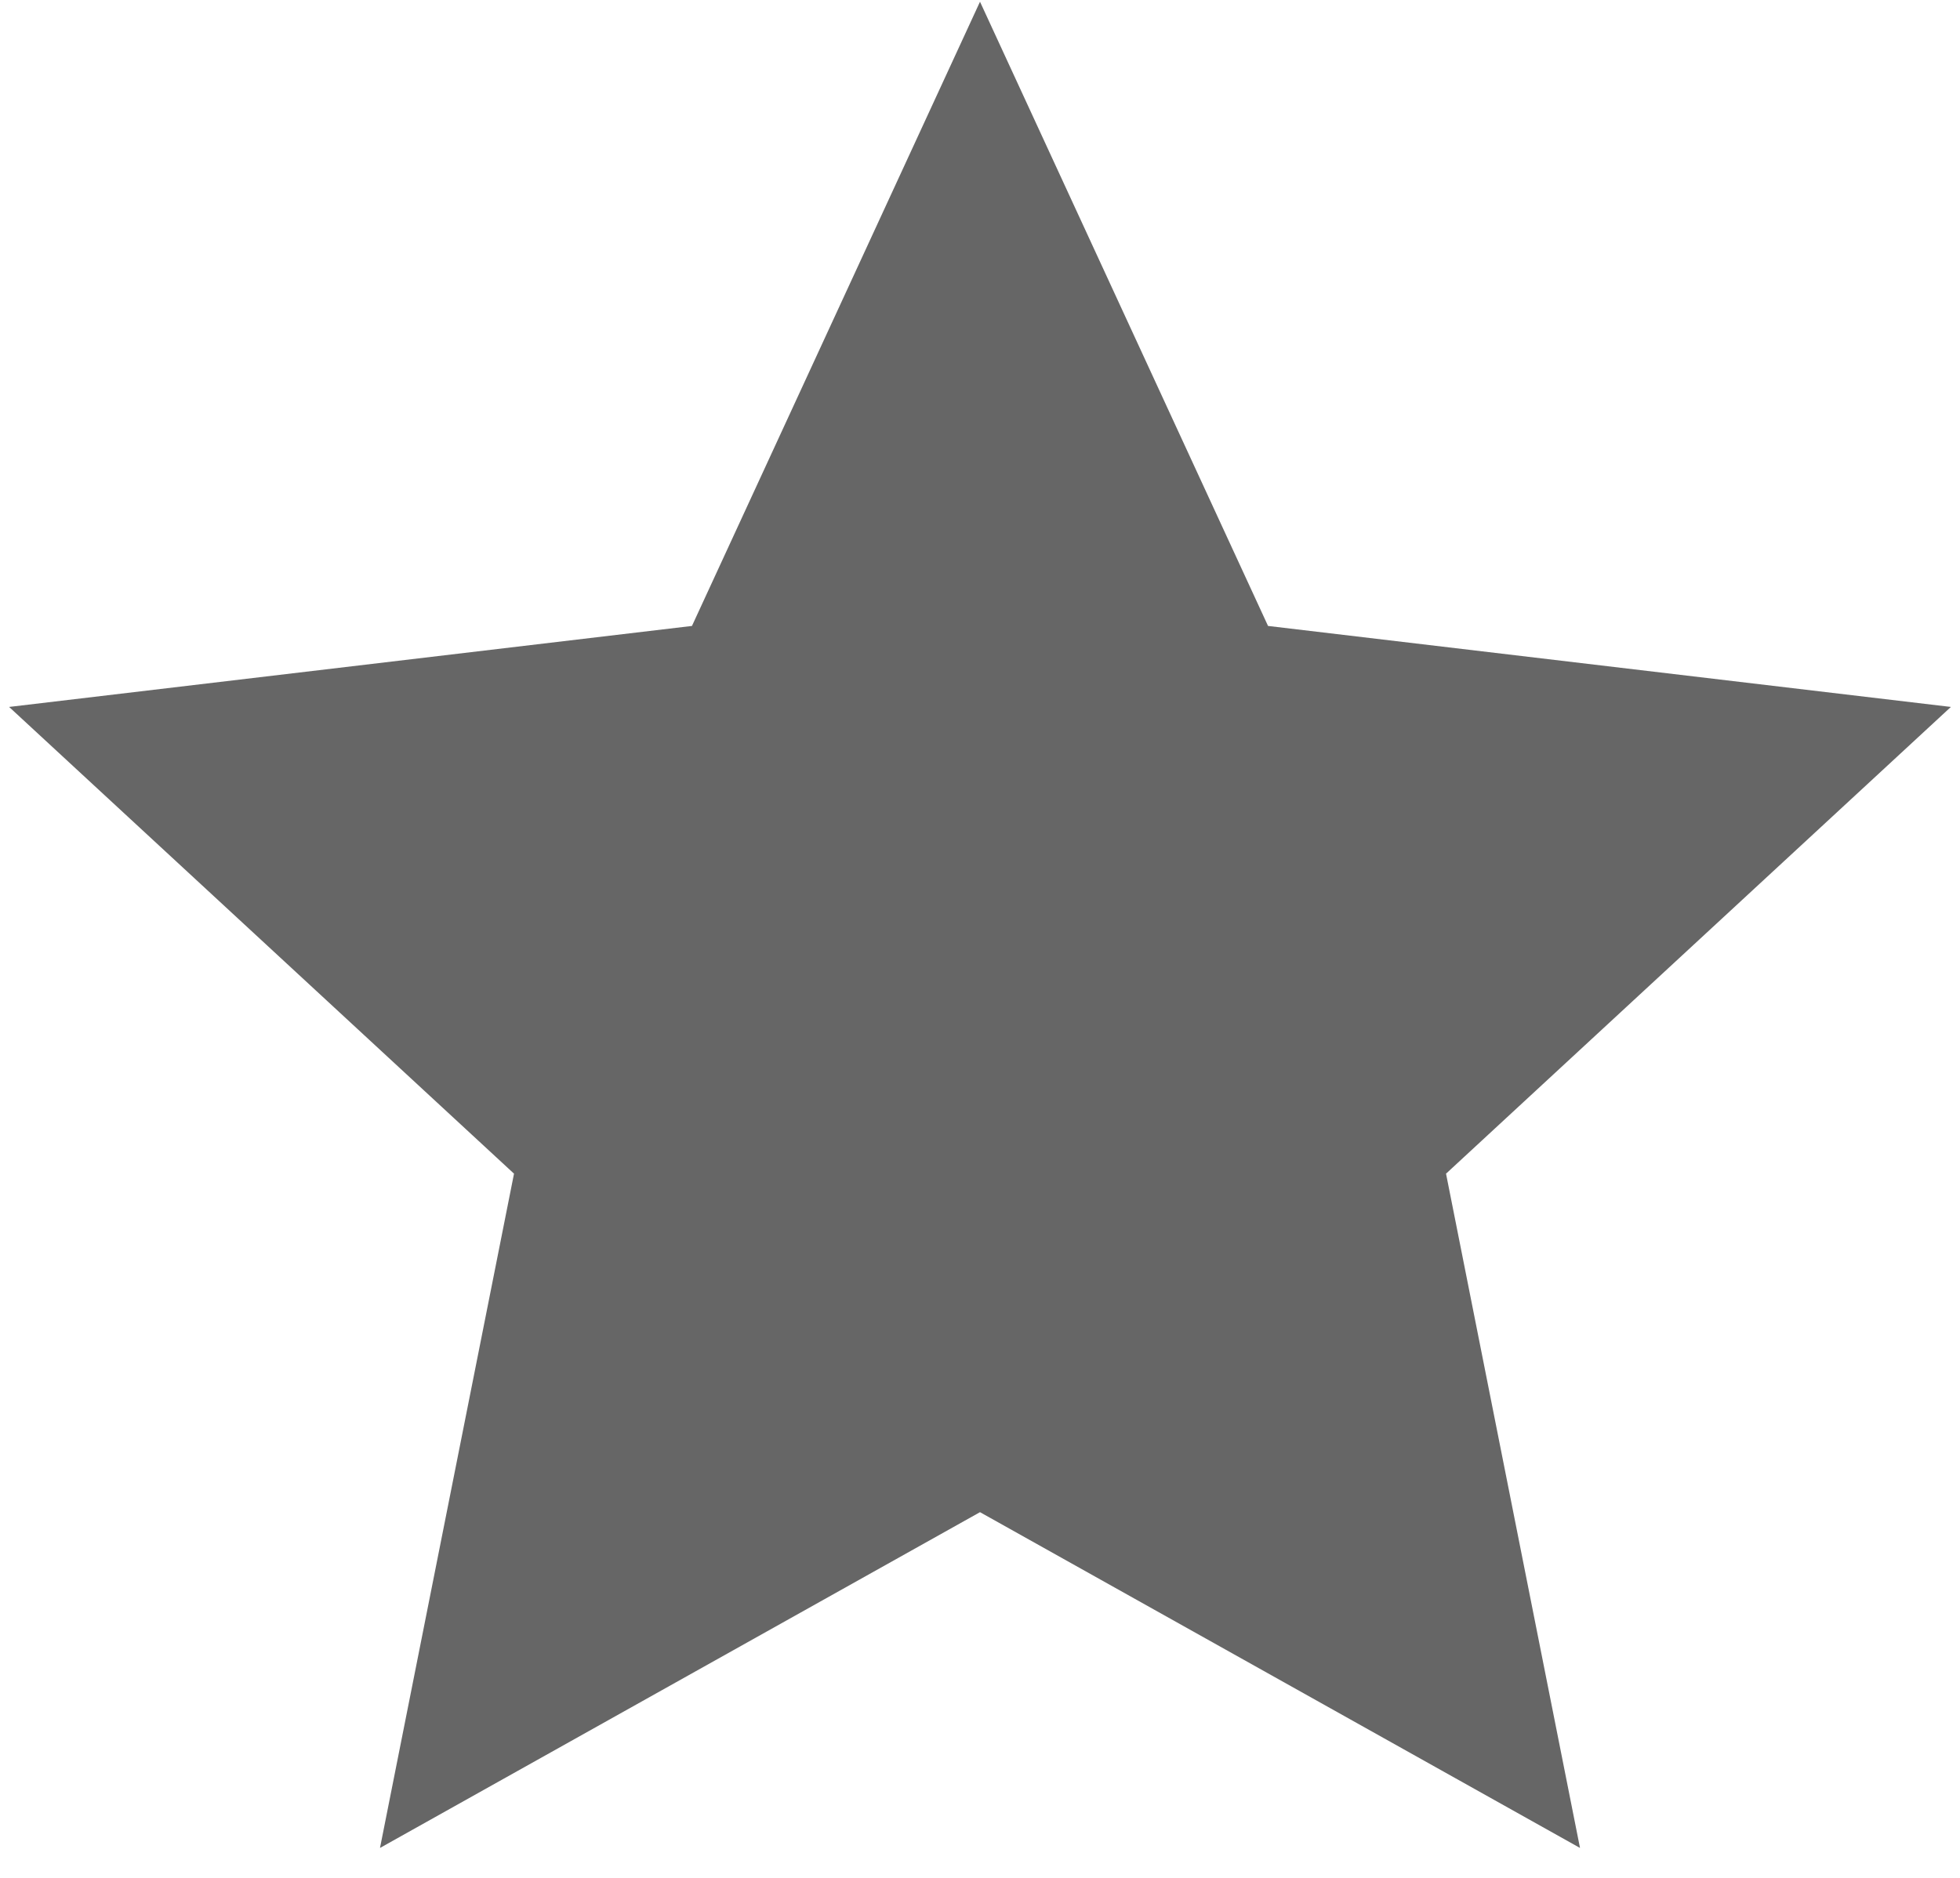 <svg width="48" height="46" viewBox="0 0 48 46" fill="none" xmlns="http://www.w3.org/2000/svg">
<path d="M24 37.042L9.306 45.267L12.588 28.75L0.223 17.317L16.946 15.333L24 0.042L31.054 15.333L47.777 17.317L35.413 28.75L38.694 45.267L24 37.042Z" fill="#666666"/>
</svg>
